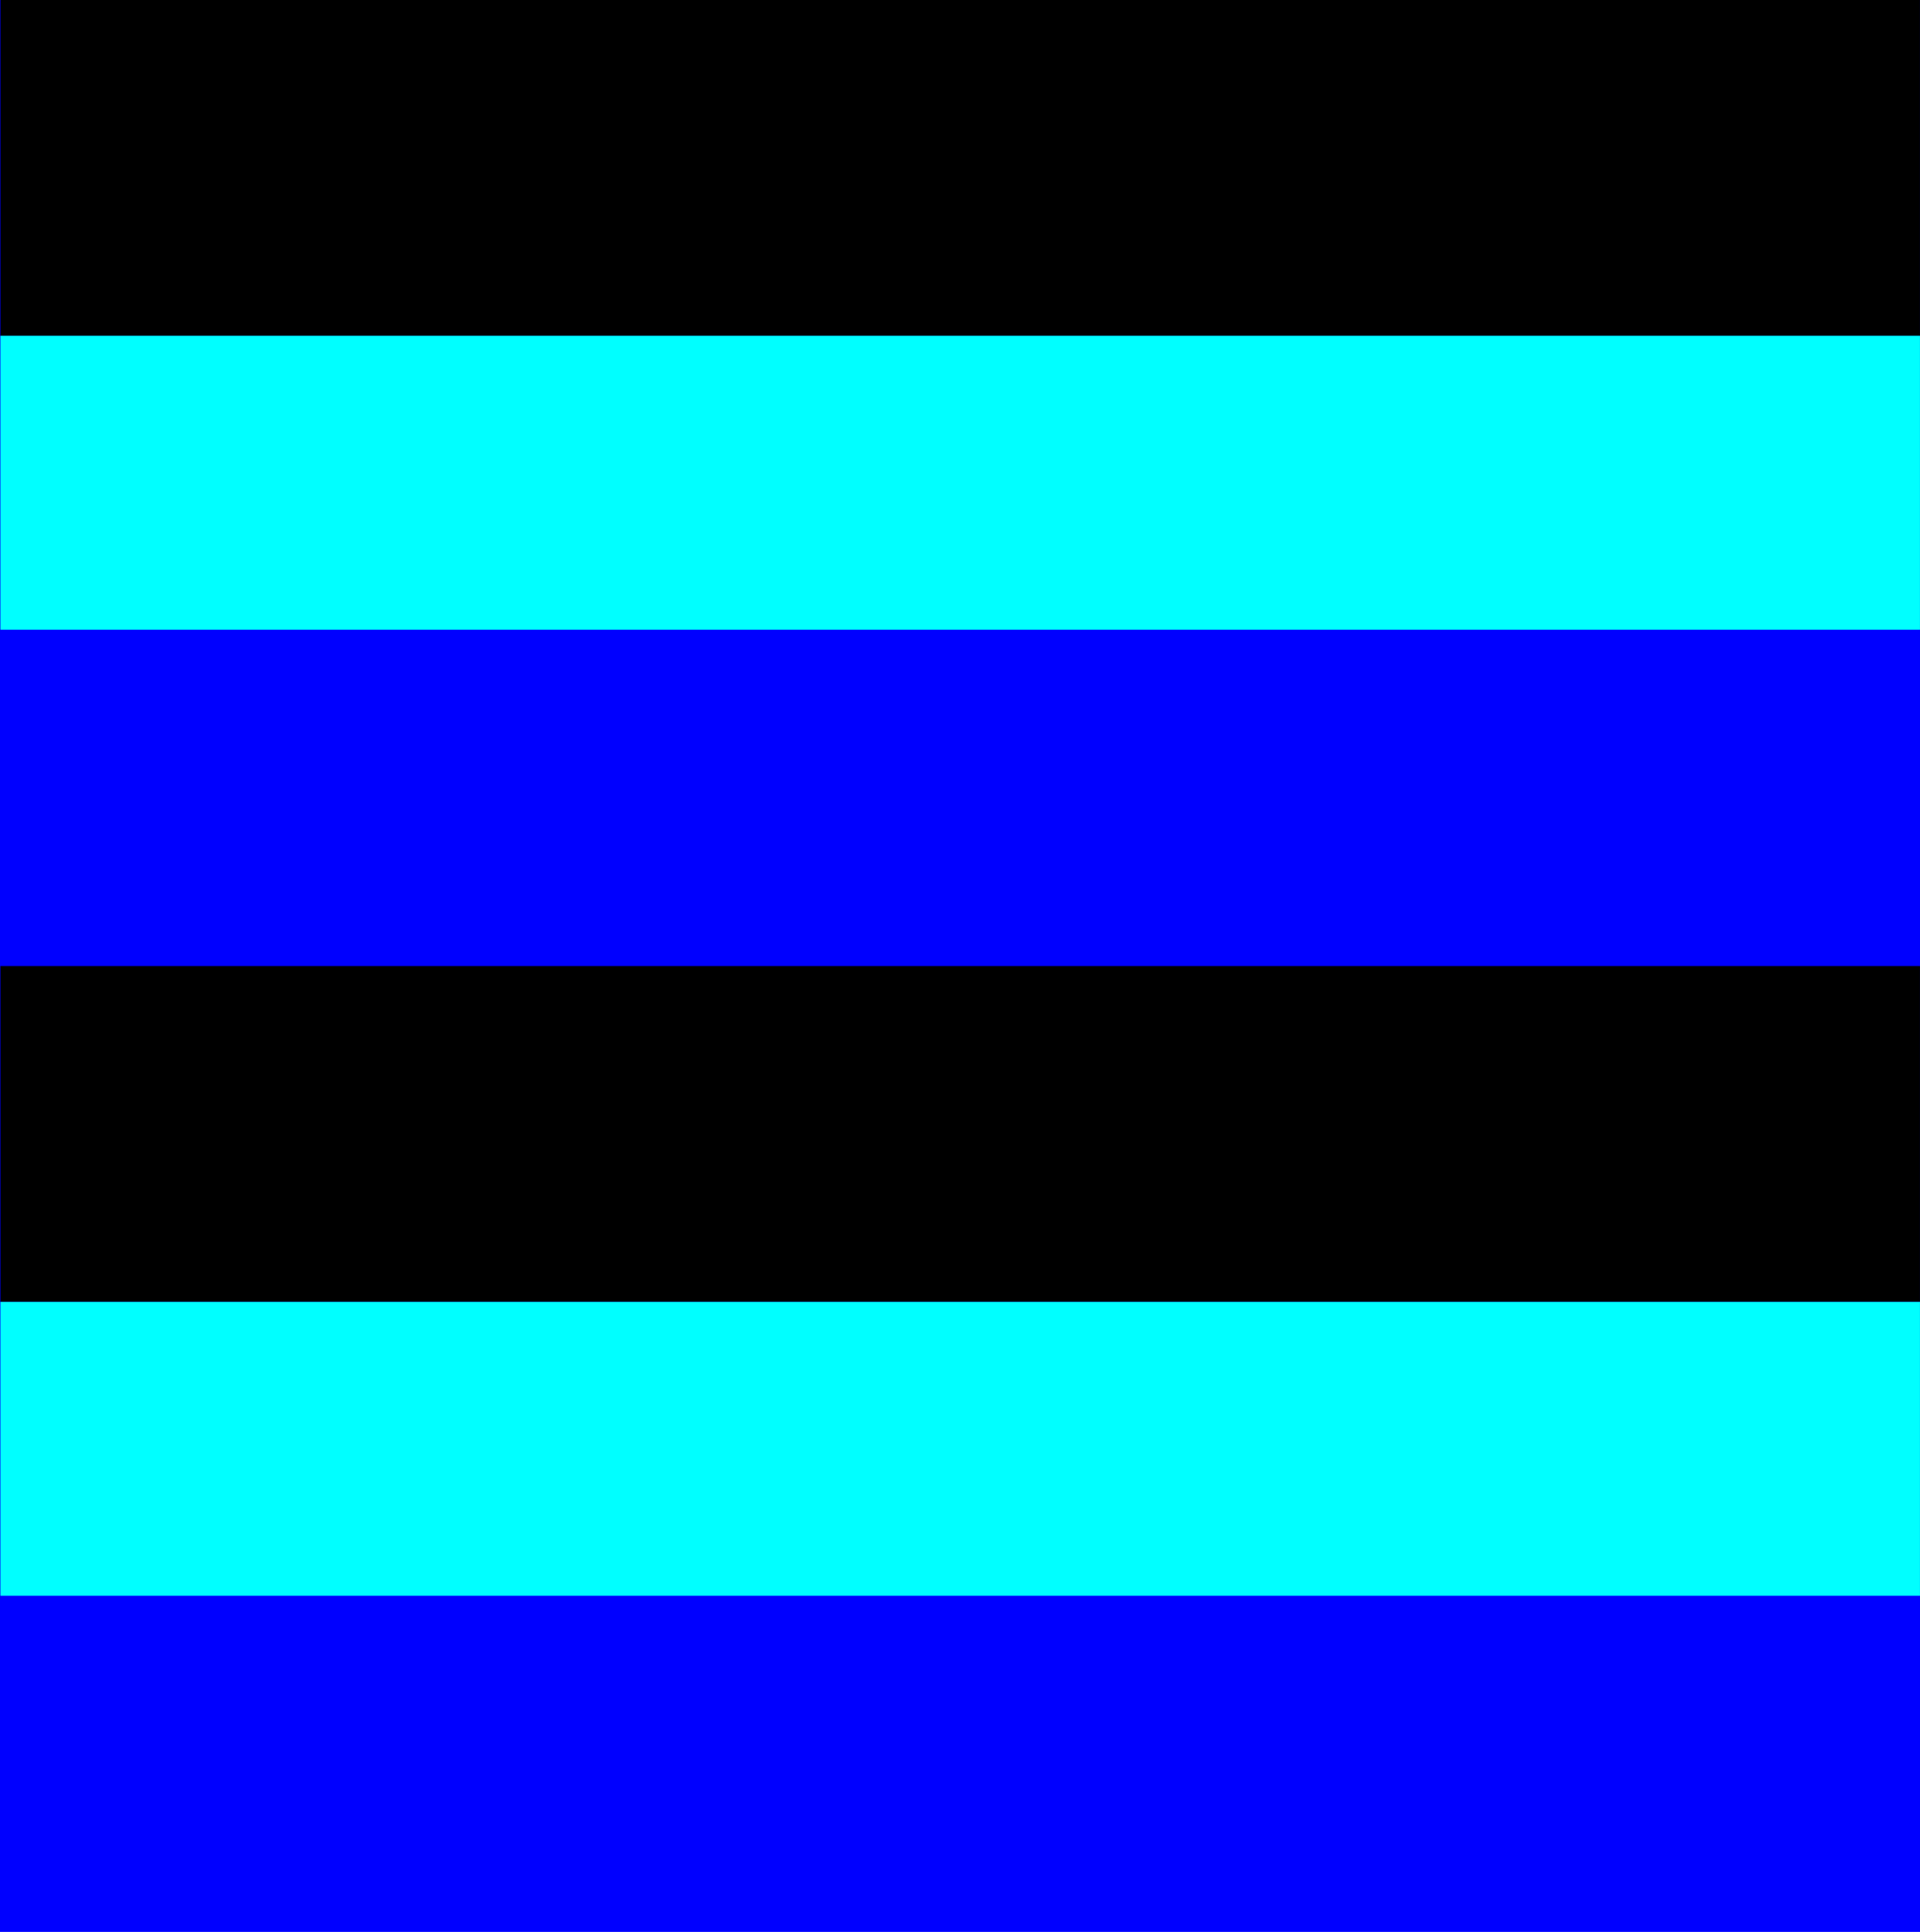 <?xml version="1.0" encoding="UTF-8" standalone="no"?>
<!-- Created with Inkscape (http://www.inkscape.org/) -->

<svg
   width="137.39mm"
   height="138.207mm"
   viewBox="0 0 137.39 138.207"
   version="1.1"
   id="svg5"
   xmlns="http://www.w3.org/2000/svg"
   xmlns:svg="http://www.w3.org/2000/svg">
  <g
     id="layer1"
     transform="translate(-73.419,-61.7)">
    <rect
       fill="#00f"
       id="rect331"
       width="137.39"
       height="138.152"
       x="73.419"
       y="61.713"
       transform="translate(1.25e-6)" />
    <rect
       fill="#00f"
       id="rect134"
       width="137.39"
       height="69.091"
       x="73.419"
       y="61.706"
       style="stroke-width:0.707" />
    <rect
       fill="#000"
       id="rect566"
       width="137.356"
       height="24.025"
       x="73.45"
       y="61.7"
       style="stroke-width:0.707" />
    <rect
       fill="#0ff"
       id="rect595"
       width="137.356"
       height="21.025"
       x="73.45"
       y="85.725"
       style="stroke-width:0.707" />
    <rect
       fill="#00f"
       id="rect334"
       width="137.39"
       height="69.091"
       x="73.419"
       y="130.816"
       style="stroke-width:0.707" />
    <rect
       fill="#000"
       id="rect336"
       width="137.356"
       height="24.025"
       x="73.45"
       y="130.81"
       style="stroke-width:0.707" />
    <rect
       fill="#0ff"
       id="rect338"
       width="137.356"
       height="21.025"
       x="73.45"
       y="154.835"
       style="stroke-width:0.707" />
  </g>
</svg>
